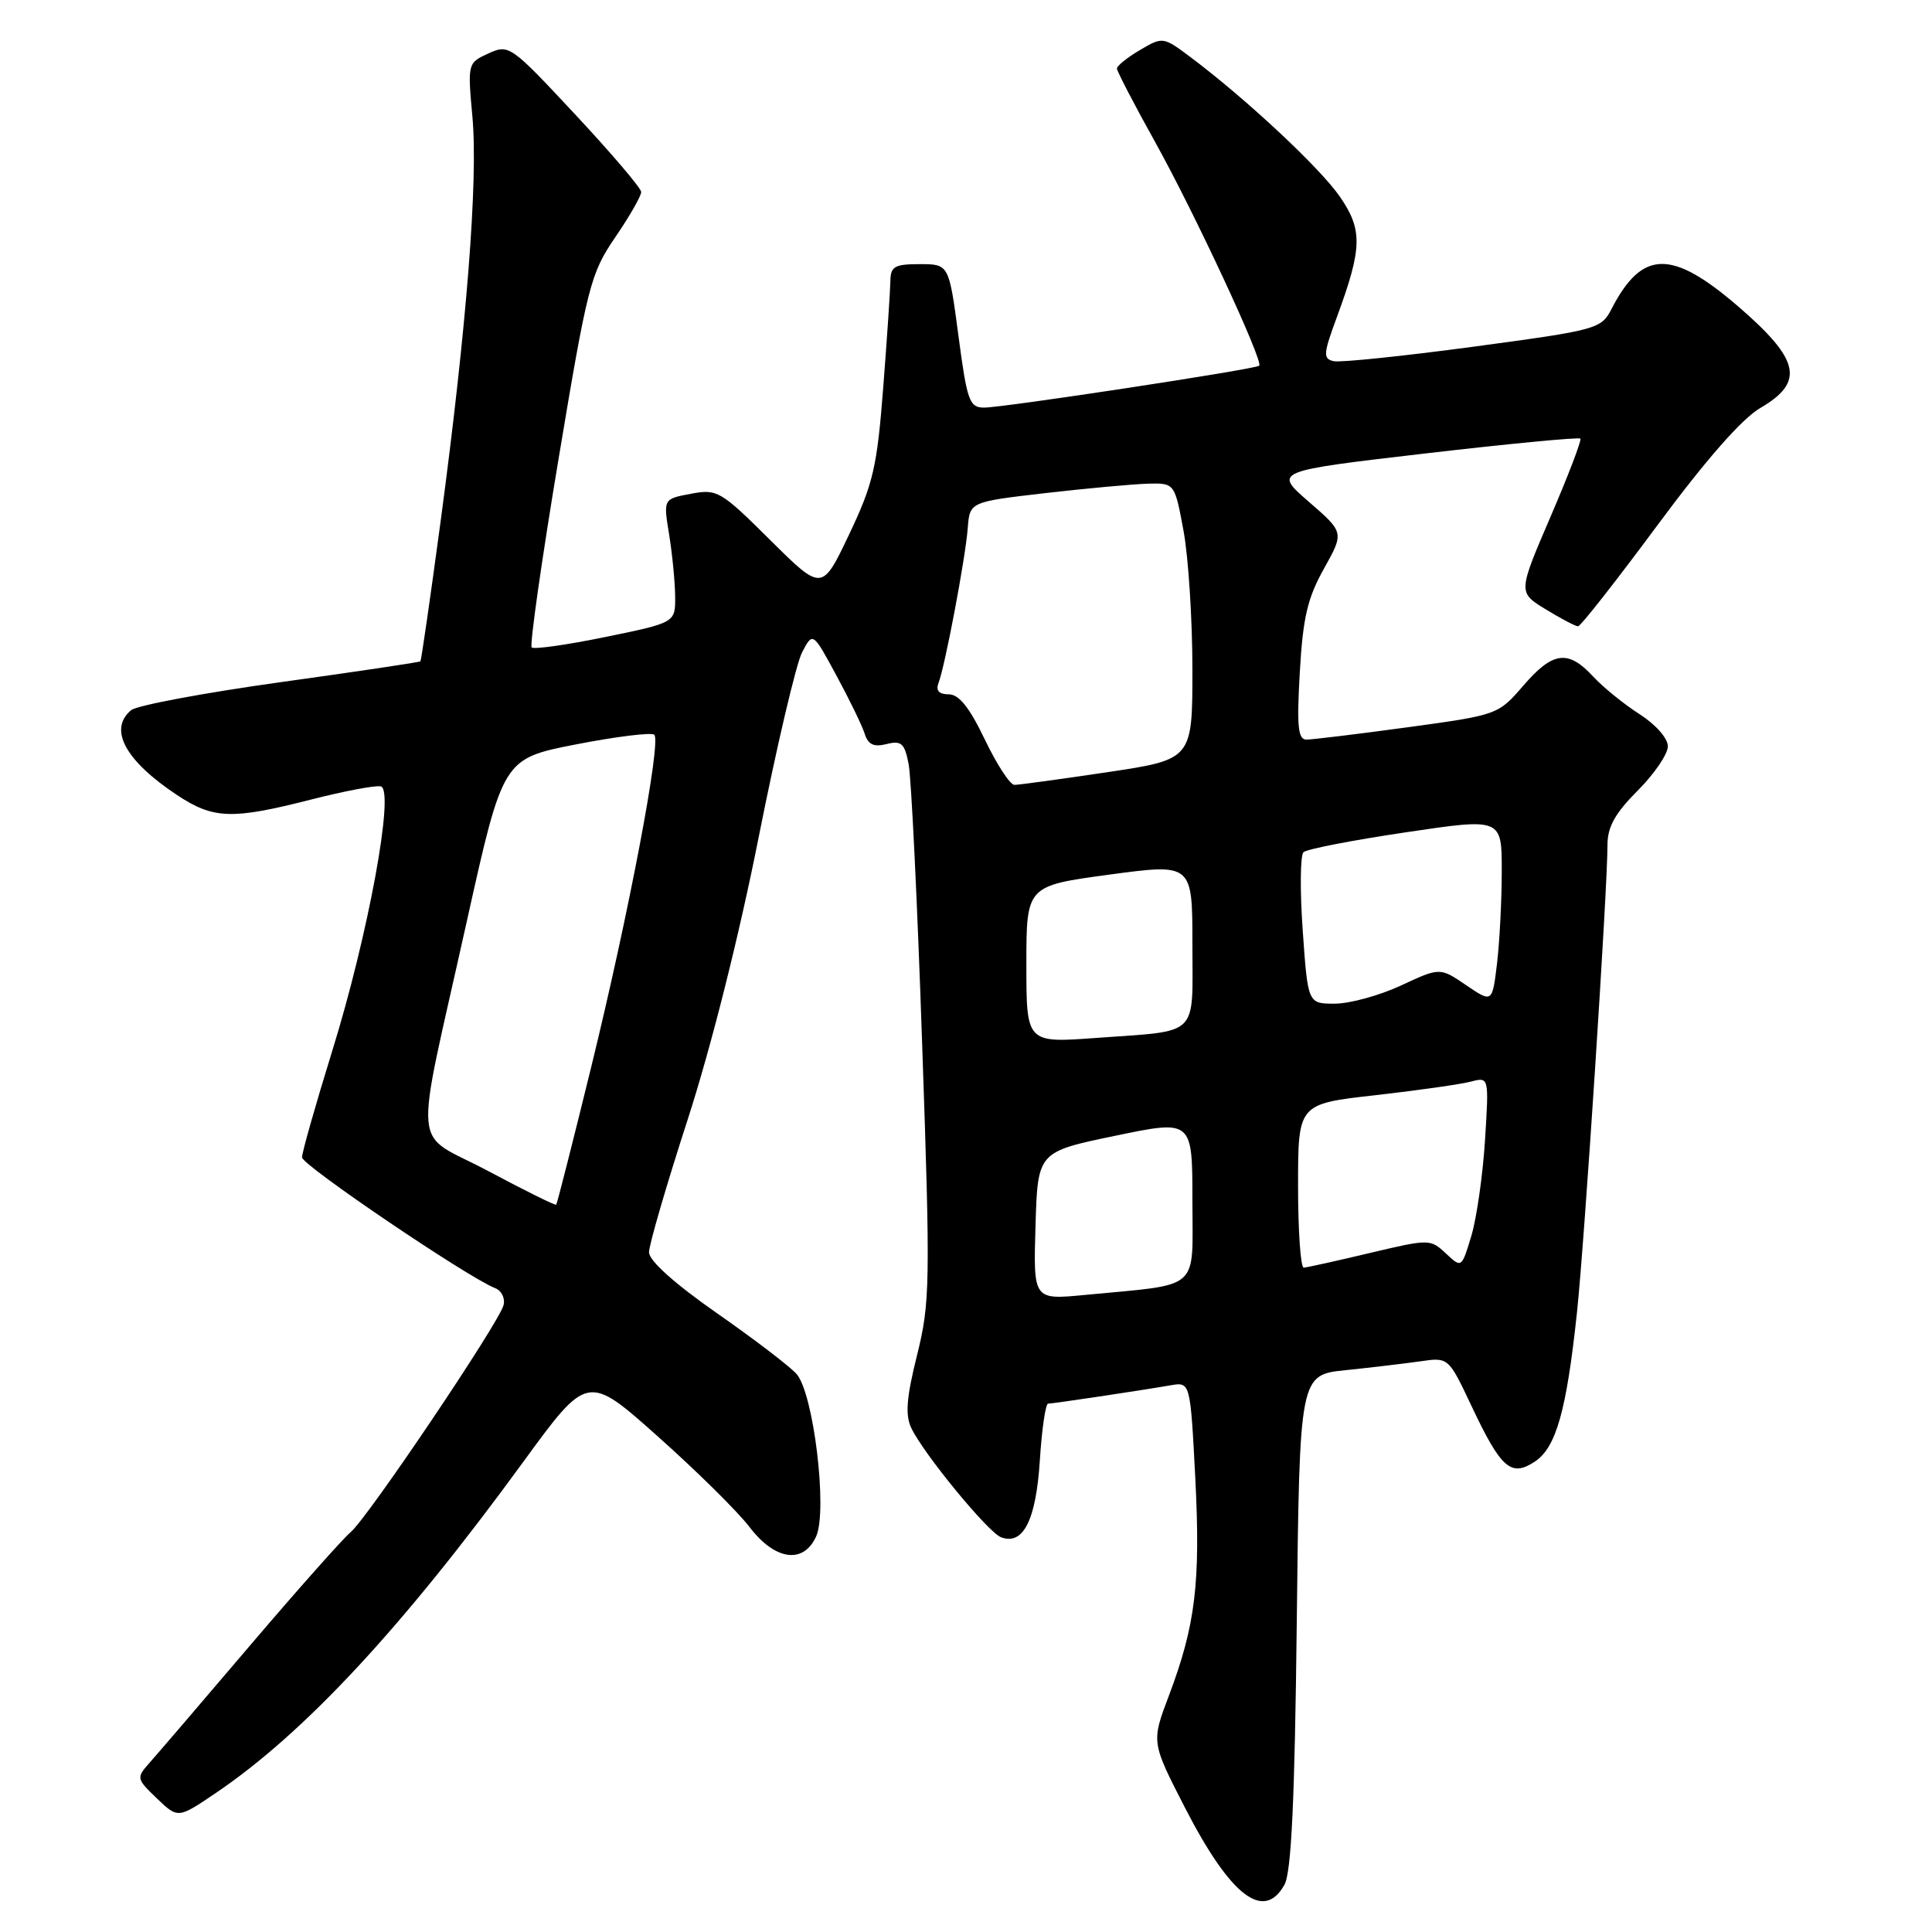 <?xml version="1.0" encoding="UTF-8" standalone="no"?>
<!DOCTYPE svg PUBLIC "-//W3C//DTD SVG 1.1//EN" "http://www.w3.org/Graphics/SVG/1.1/DTD/svg11.dtd" >
<svg xmlns="http://www.w3.org/2000/svg" xmlns:xlink="http://www.w3.org/1999/xlink" version="1.1" viewBox="0 0 256 256">
 <g >
 <path fill="currentColor"
d=" M 170.19 249.75 C 171.11 248.11 171.56 238.69 171.83 214.84 C 172.20 182.17 172.20 182.17 178.35 181.55 C 181.73 181.20 186.17 180.67 188.21 180.38 C 191.93 179.84 191.93 179.84 194.99 186.32 C 198.90 194.59 200.21 195.75 203.36 193.68 C 206.19 191.83 207.57 186.93 208.96 173.88 C 209.96 164.45 213.00 117.89 213.00 111.95 C 213.00 109.57 214.01 107.76 217.00 104.76 C 219.20 102.56 221.00 99.92 221.00 98.89 C 221.00 97.83 219.39 96.00 217.25 94.63 C 215.19 93.32 212.41 91.06 211.08 89.62 C 207.77 86.05 205.75 86.32 201.83 90.87 C 198.52 94.71 198.43 94.74 186.50 96.37 C 179.90 97.27 173.88 98.00 173.11 98.00 C 171.99 98.00 171.82 96.27 172.23 89.08 C 172.64 81.86 173.25 79.24 175.43 75.35 C 178.11 70.55 178.11 70.55 173.43 66.49 C 168.75 62.43 168.75 62.43 188.91 60.08 C 200.00 58.79 209.22 57.91 209.41 58.12 C 209.59 58.33 207.81 63.00 205.44 68.50 C 201.14 78.50 201.14 78.50 204.82 80.74 C 206.84 81.98 208.77 82.99 209.10 82.99 C 209.43 83.00 214.15 76.98 219.60 69.62 C 226.04 60.92 230.81 55.48 233.25 54.06 C 239.14 50.63 238.51 47.69 230.42 40.69 C 221.52 33.00 217.61 33.06 213.54 40.93 C 212.16 43.60 211.65 43.73 195.23 45.94 C 185.93 47.19 177.61 48.05 176.73 47.86 C 175.29 47.54 175.33 46.92 177.15 42.00 C 180.52 32.84 180.58 30.45 177.52 26.03 C 174.87 22.21 165.16 13.14 157.80 7.61 C 154.12 4.85 154.07 4.85 151.05 6.63 C 149.37 7.62 148.00 8.72 148.00 9.08 C 148.00 9.43 150.27 13.81 153.05 18.80 C 158.31 28.26 167.45 47.90 166.85 48.46 C 166.34 48.93 132.90 54.02 130.38 54.01 C 128.45 54.00 128.14 53.12 127.00 44.50 C 125.74 35.00 125.74 35.00 121.87 35.00 C 118.53 35.00 118.00 35.31 117.98 37.25 C 117.96 38.49 117.54 44.84 117.03 51.36 C 116.22 61.87 115.71 64.09 112.52 70.80 C 108.92 78.37 108.92 78.37 102.06 71.56 C 95.48 65.03 95.04 64.77 91.54 65.43 C 87.89 66.11 87.89 66.11 88.66 70.81 C 89.08 73.39 89.44 77.08 89.46 79.00 C 89.50 82.50 89.50 82.50 80.24 84.40 C 75.14 85.45 70.74 86.07 70.45 85.79 C 70.17 85.50 71.76 74.29 74.00 60.88 C 77.85 37.79 78.25 36.23 81.53 31.43 C 83.44 28.64 84.98 25.94 84.96 25.43 C 84.94 24.92 81.01 20.30 76.21 15.16 C 67.67 6.00 67.44 5.84 64.72 7.08 C 61.97 8.34 61.95 8.39 62.60 15.50 C 63.36 23.92 61.84 43.27 58.40 68.96 C 57.04 79.11 55.82 87.51 55.71 87.63 C 55.59 87.75 47.22 89.00 37.12 90.40 C 27.02 91.81 18.14 93.47 17.38 94.10 C 14.33 96.63 16.59 100.80 23.48 105.36 C 28.28 108.54 30.74 108.62 41.20 105.95 C 45.62 104.82 49.79 104.03 50.46 104.20 C 52.33 104.66 48.80 123.88 43.99 139.36 C 41.80 146.44 40.01 152.74 40.02 153.36 C 40.04 154.41 62.07 169.32 65.60 170.68 C 66.46 171.01 66.96 172.03 66.72 172.95 C 66.10 175.32 48.66 201.21 46.47 203.01 C 45.48 203.83 39.49 210.57 33.16 218.00 C 26.84 225.43 20.84 232.43 19.83 233.56 C 18.04 235.58 18.07 235.69 20.79 238.30 C 23.58 240.97 23.58 240.97 28.54 237.62 C 40.33 229.65 53.31 215.68 69.29 193.77 C 77.85 182.03 77.85 182.03 87.17 190.34 C 92.30 194.91 97.76 200.30 99.30 202.32 C 102.68 206.76 106.45 207.30 108.14 203.59 C 109.69 200.19 107.80 184.54 105.53 182.04 C 104.60 181.01 99.83 177.37 94.92 173.95 C 89.33 170.04 86.00 167.05 86.00 165.93 C 86.00 164.94 88.31 157.02 91.13 148.32 C 94.23 138.73 97.95 123.96 100.55 110.82 C 102.92 98.90 105.50 87.93 106.28 86.44 C 107.70 83.72 107.70 83.72 110.82 89.49 C 112.54 92.66 114.23 96.14 114.57 97.21 C 115.03 98.67 115.78 99.02 117.48 98.59 C 119.44 98.10 119.87 98.49 120.40 101.26 C 120.75 103.04 121.56 119.73 122.19 138.34 C 123.29 170.13 123.24 172.63 121.51 179.58 C 120.10 185.24 119.93 187.51 120.76 189.24 C 122.42 192.69 130.92 203.03 132.63 203.69 C 135.57 204.81 137.27 201.46 137.78 193.57 C 138.04 189.41 138.54 186.00 138.88 185.99 C 139.57 185.98 151.07 184.26 155.11 183.56 C 157.72 183.11 157.72 183.11 158.38 195.80 C 159.09 209.72 158.41 215.34 154.89 224.67 C 152.55 230.84 152.55 230.84 157.02 239.54 C 163.04 251.24 167.44 254.65 170.19 249.75 Z  M 137.21 162.44 C 137.50 152.63 137.50 152.63 147.75 150.50 C 158.00 148.37 158.00 148.37 158.00 159.10 C 158.00 171.24 159.31 170.09 143.71 171.59 C 136.92 172.24 136.92 172.24 137.21 162.44 Z  M 172.00 157.14 C 172.00 146.27 172.00 146.27 182.25 145.12 C 187.89 144.48 193.58 143.67 194.90 143.32 C 197.30 142.69 197.30 142.69 196.77 151.09 C 196.48 155.72 195.66 161.42 194.96 163.77 C 193.67 168.04 193.67 168.04 191.59 166.09 C 189.52 164.16 189.41 164.16 181.50 166.03 C 177.10 167.08 173.16 167.95 172.75 167.97 C 172.34 167.98 172.00 163.11 172.00 157.14 Z  M 64.71 155.18 C 54.41 149.68 54.78 153.97 61.87 122.01 C 66.65 100.53 66.65 100.53 76.35 98.63 C 81.69 97.59 86.35 97.02 86.70 97.36 C 87.64 98.31 83.32 121.07 78.32 141.46 C 75.90 151.33 73.82 159.51 73.70 159.63 C 73.58 159.76 69.53 157.75 64.71 155.18 Z  M 136.00 127.79 C 136.00 117.38 136.00 117.38 147.00 115.89 C 158.00 114.41 158.00 114.41 158.00 125.14 C 158.00 137.58 159.09 136.52 145.25 137.53 C 136.00 138.21 136.00 138.21 136.00 127.79 Z  M 172.62 123.33 C 172.24 118.01 172.29 113.33 172.72 112.92 C 173.15 112.51 179.24 111.33 186.25 110.29 C 199.00 108.39 199.00 108.39 198.99 115.45 C 198.99 119.33 198.70 124.84 198.36 127.70 C 197.73 132.89 197.73 132.89 194.27 130.54 C 190.80 128.18 190.80 128.18 185.65 130.58 C 182.82 131.90 178.88 132.98 176.90 132.99 C 173.30 133.00 173.30 133.00 172.62 123.33 Z  M 130.50 98.00 C 128.46 93.74 127.07 92.00 125.71 92.00 C 124.41 92.00 123.97 91.51 124.36 90.49 C 125.23 88.23 127.92 73.99 128.23 70.00 C 128.50 66.50 128.50 66.50 138.50 65.34 C 144.00 64.71 150.11 64.15 152.08 64.09 C 155.65 64.00 155.65 64.00 156.83 70.37 C 157.47 73.87 158.00 82.11 158.00 88.68 C 158.00 100.63 158.00 100.63 146.73 102.32 C 140.54 103.24 135.00 104.00 134.42 104.00 C 133.84 104.00 132.08 101.30 130.50 98.00 Z "/>
</g>
</svg>